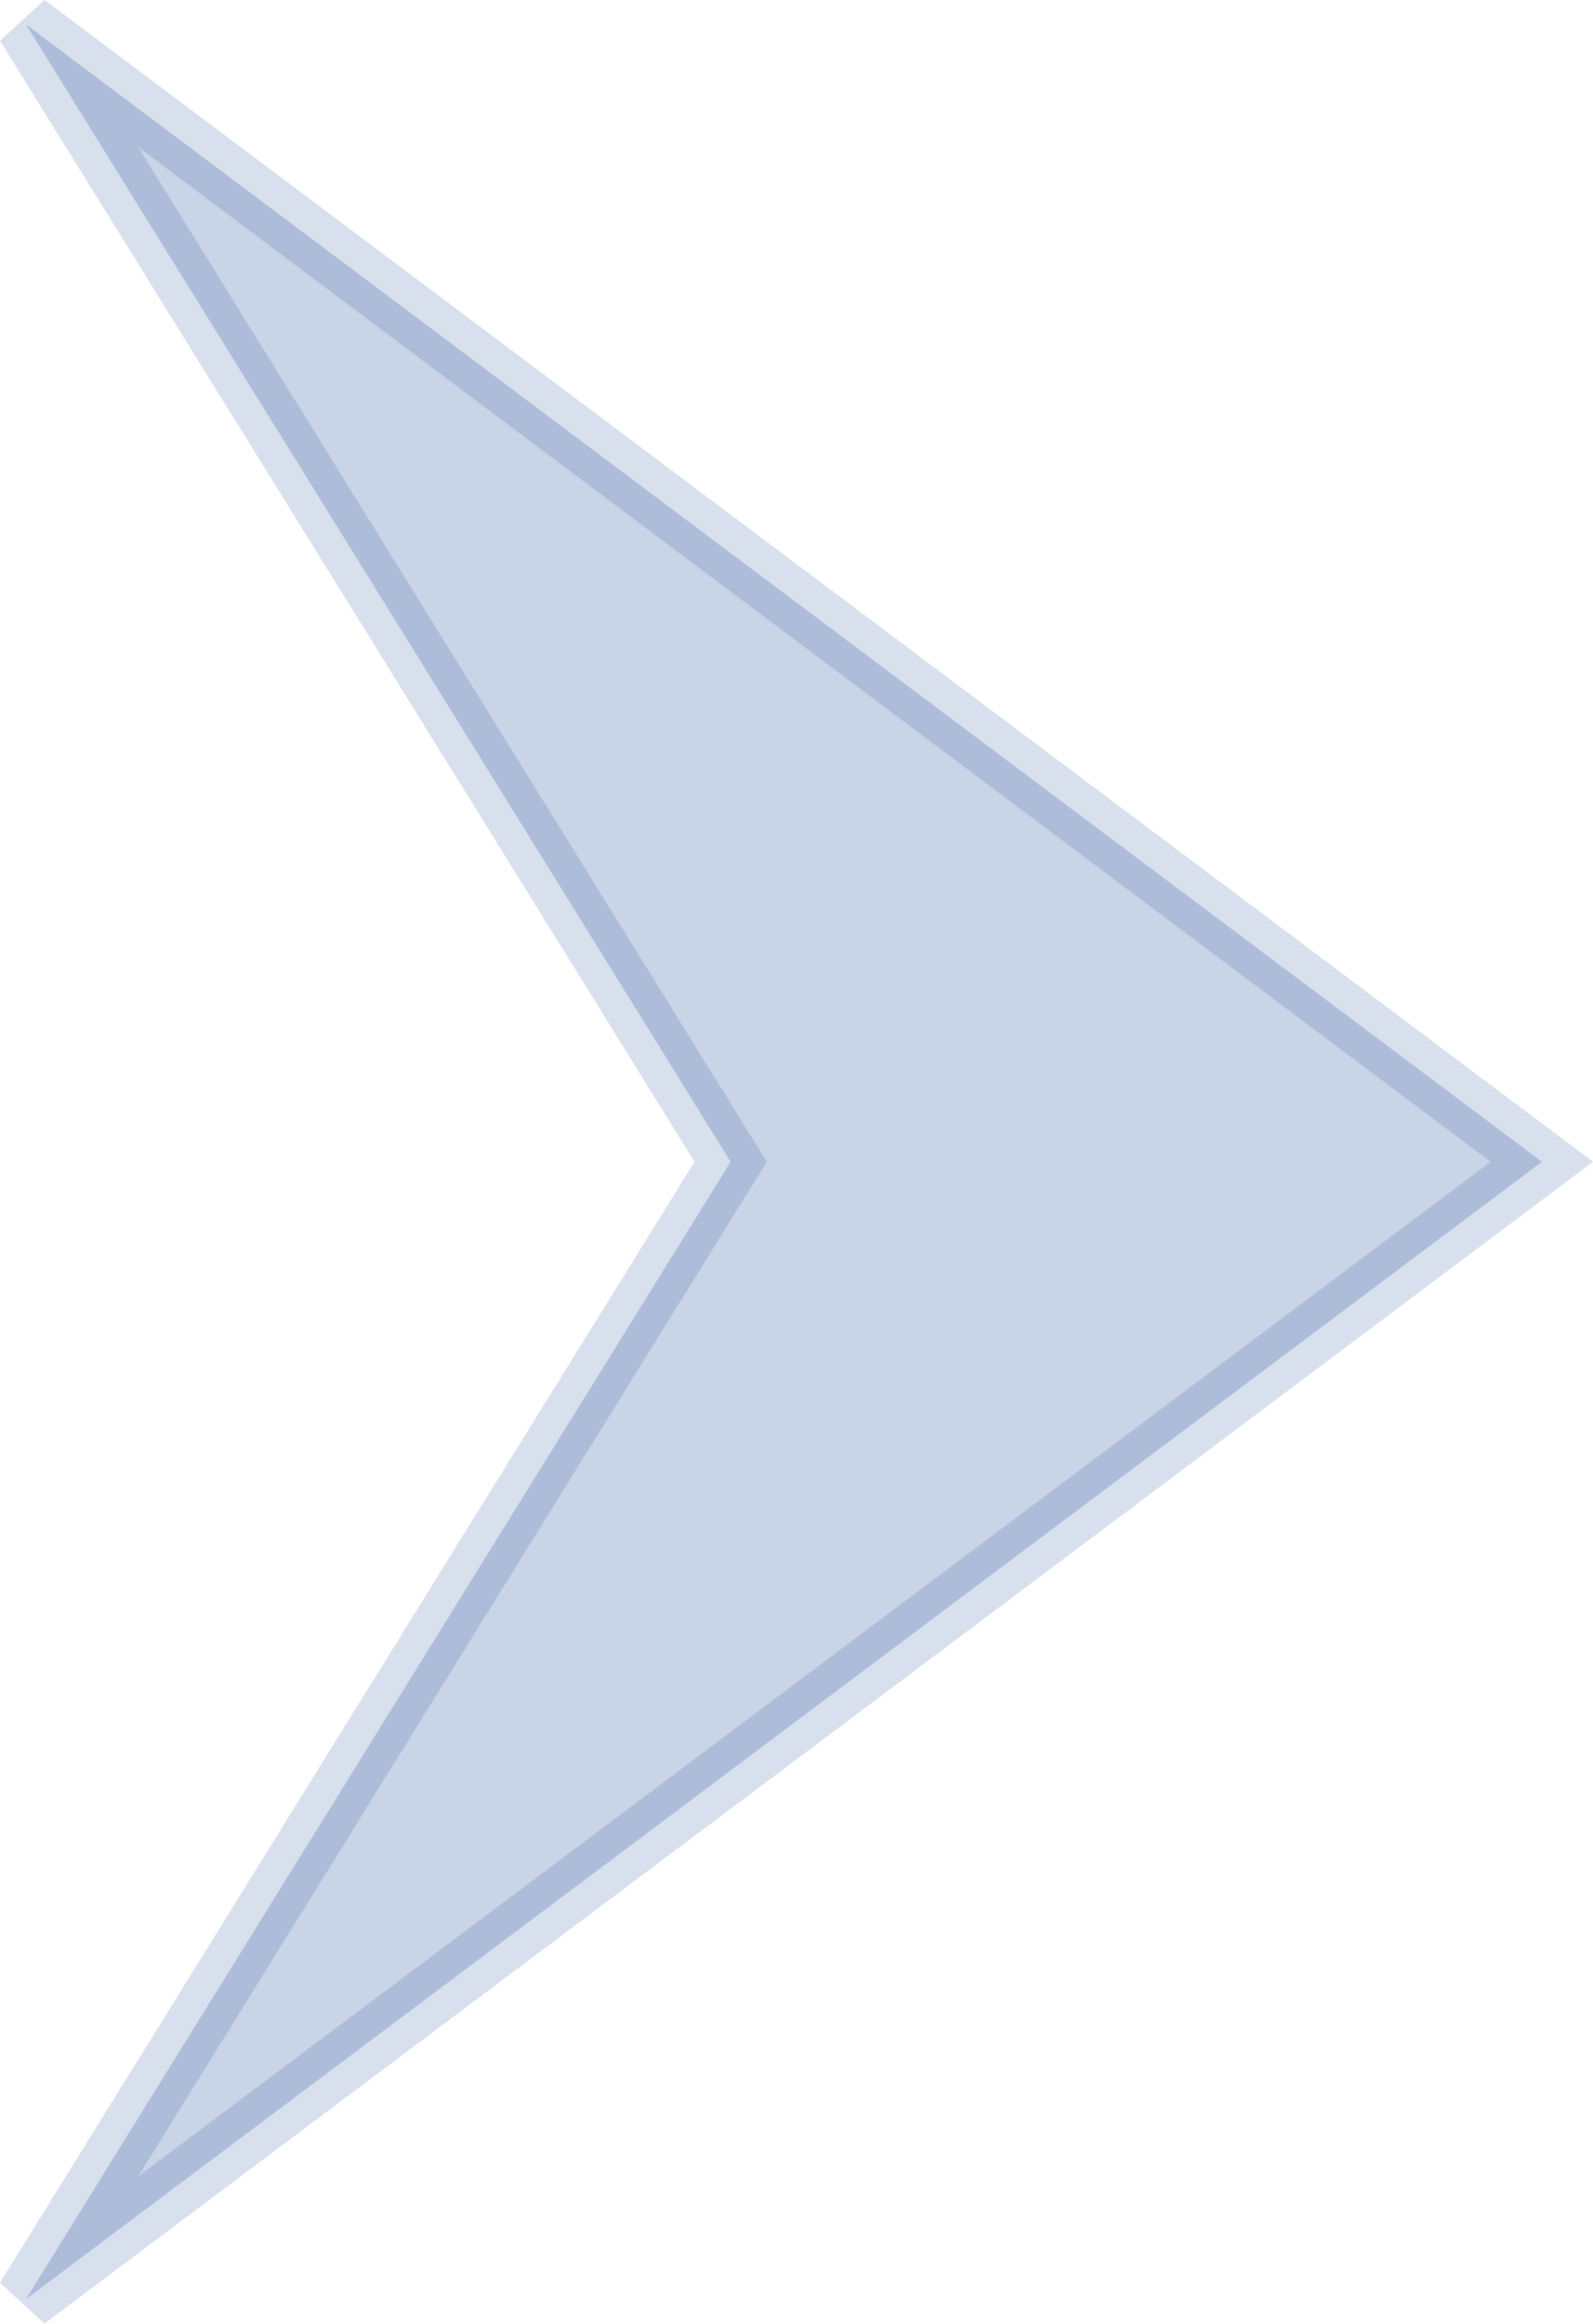 <svg xmlns="http://www.w3.org/2000/svg" width="25.931" height="37.805" viewBox="0 0 25.931 37.805">
  <defs>
    <style>
      .cls-1 {
        fill: #c9d4e7;
        stroke: rgba(40,82,160,0.18);
      }
    </style>
  </defs>
  <path id="arrow_right" data-name="arrow right" class="cls-1" d="M201.146,58.653l11.469,18.5-11.469,18.5,24.673-18.5Z" transform="translate(-200.721 -58.253)"/>
</svg>
